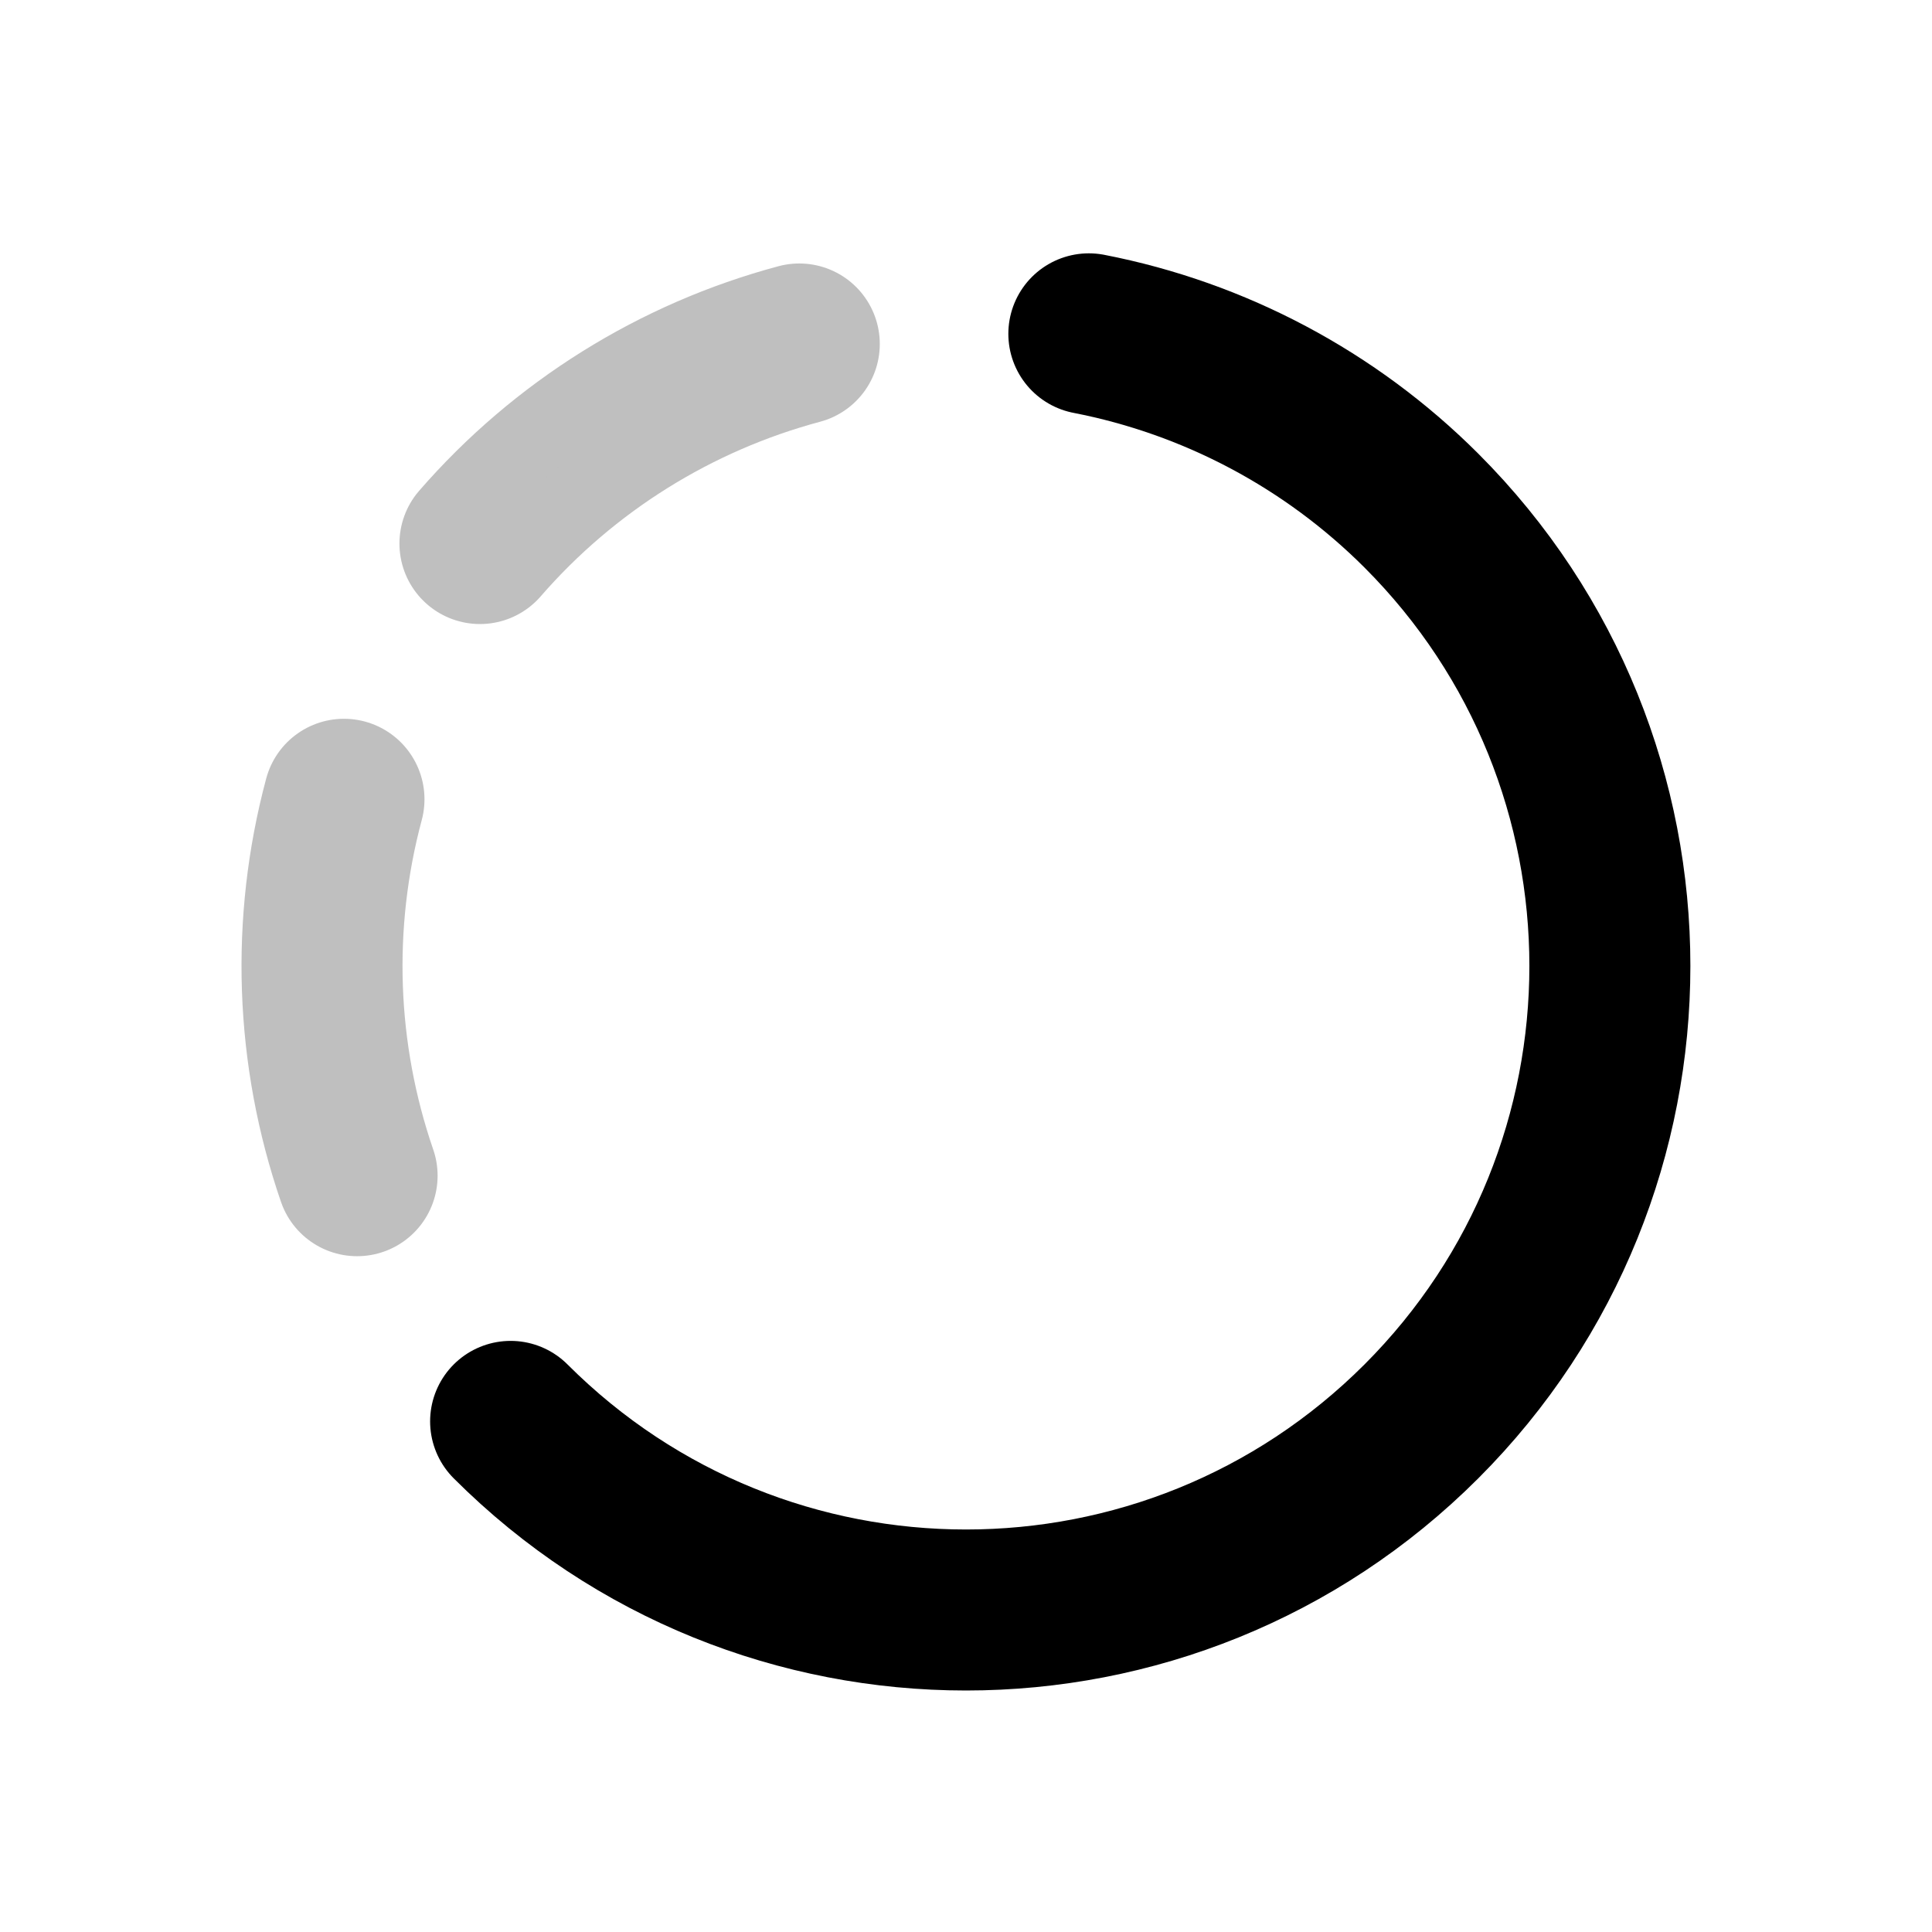 <svg viewBox="0 0 24 24" xmlns="http://www.w3.org/2000/svg" style="stroke-linecap:round;stroke-linejoin:round;stroke-miterlimit:1.5;stroke-width:2px" stroke="currentColor" >
    <path d="M6.343,17.657c3.124,3.124 8.19,3.124 11.314,-0c3.122,-3.122 3.122,-8.192 -0,-11.314c-1.127,-1.127 -2.566,-1.892 -4.131,-2.196c1.565,0.304 3.004,1.069 4.131,2.196c3.122,3.122 3.122,8.192 -0,11.314c-3.124,3.124 -8.19,3.124 -11.314,-0Z" />
    <path d="M9.929,4.273c-1.539,0.412 -2.921,1.275 -3.967,2.479c1.046,-1.204 2.428,-2.067 3.967,-2.479Z" style="opacity:.25" />
    <path d="M4.273,9.929c-0.413,1.54 -0.356,3.168 0.163,4.676c-0.519,-1.508 -0.576,-3.136 -0.163,-4.676Z" style="opacity:.25" />
</svg>

